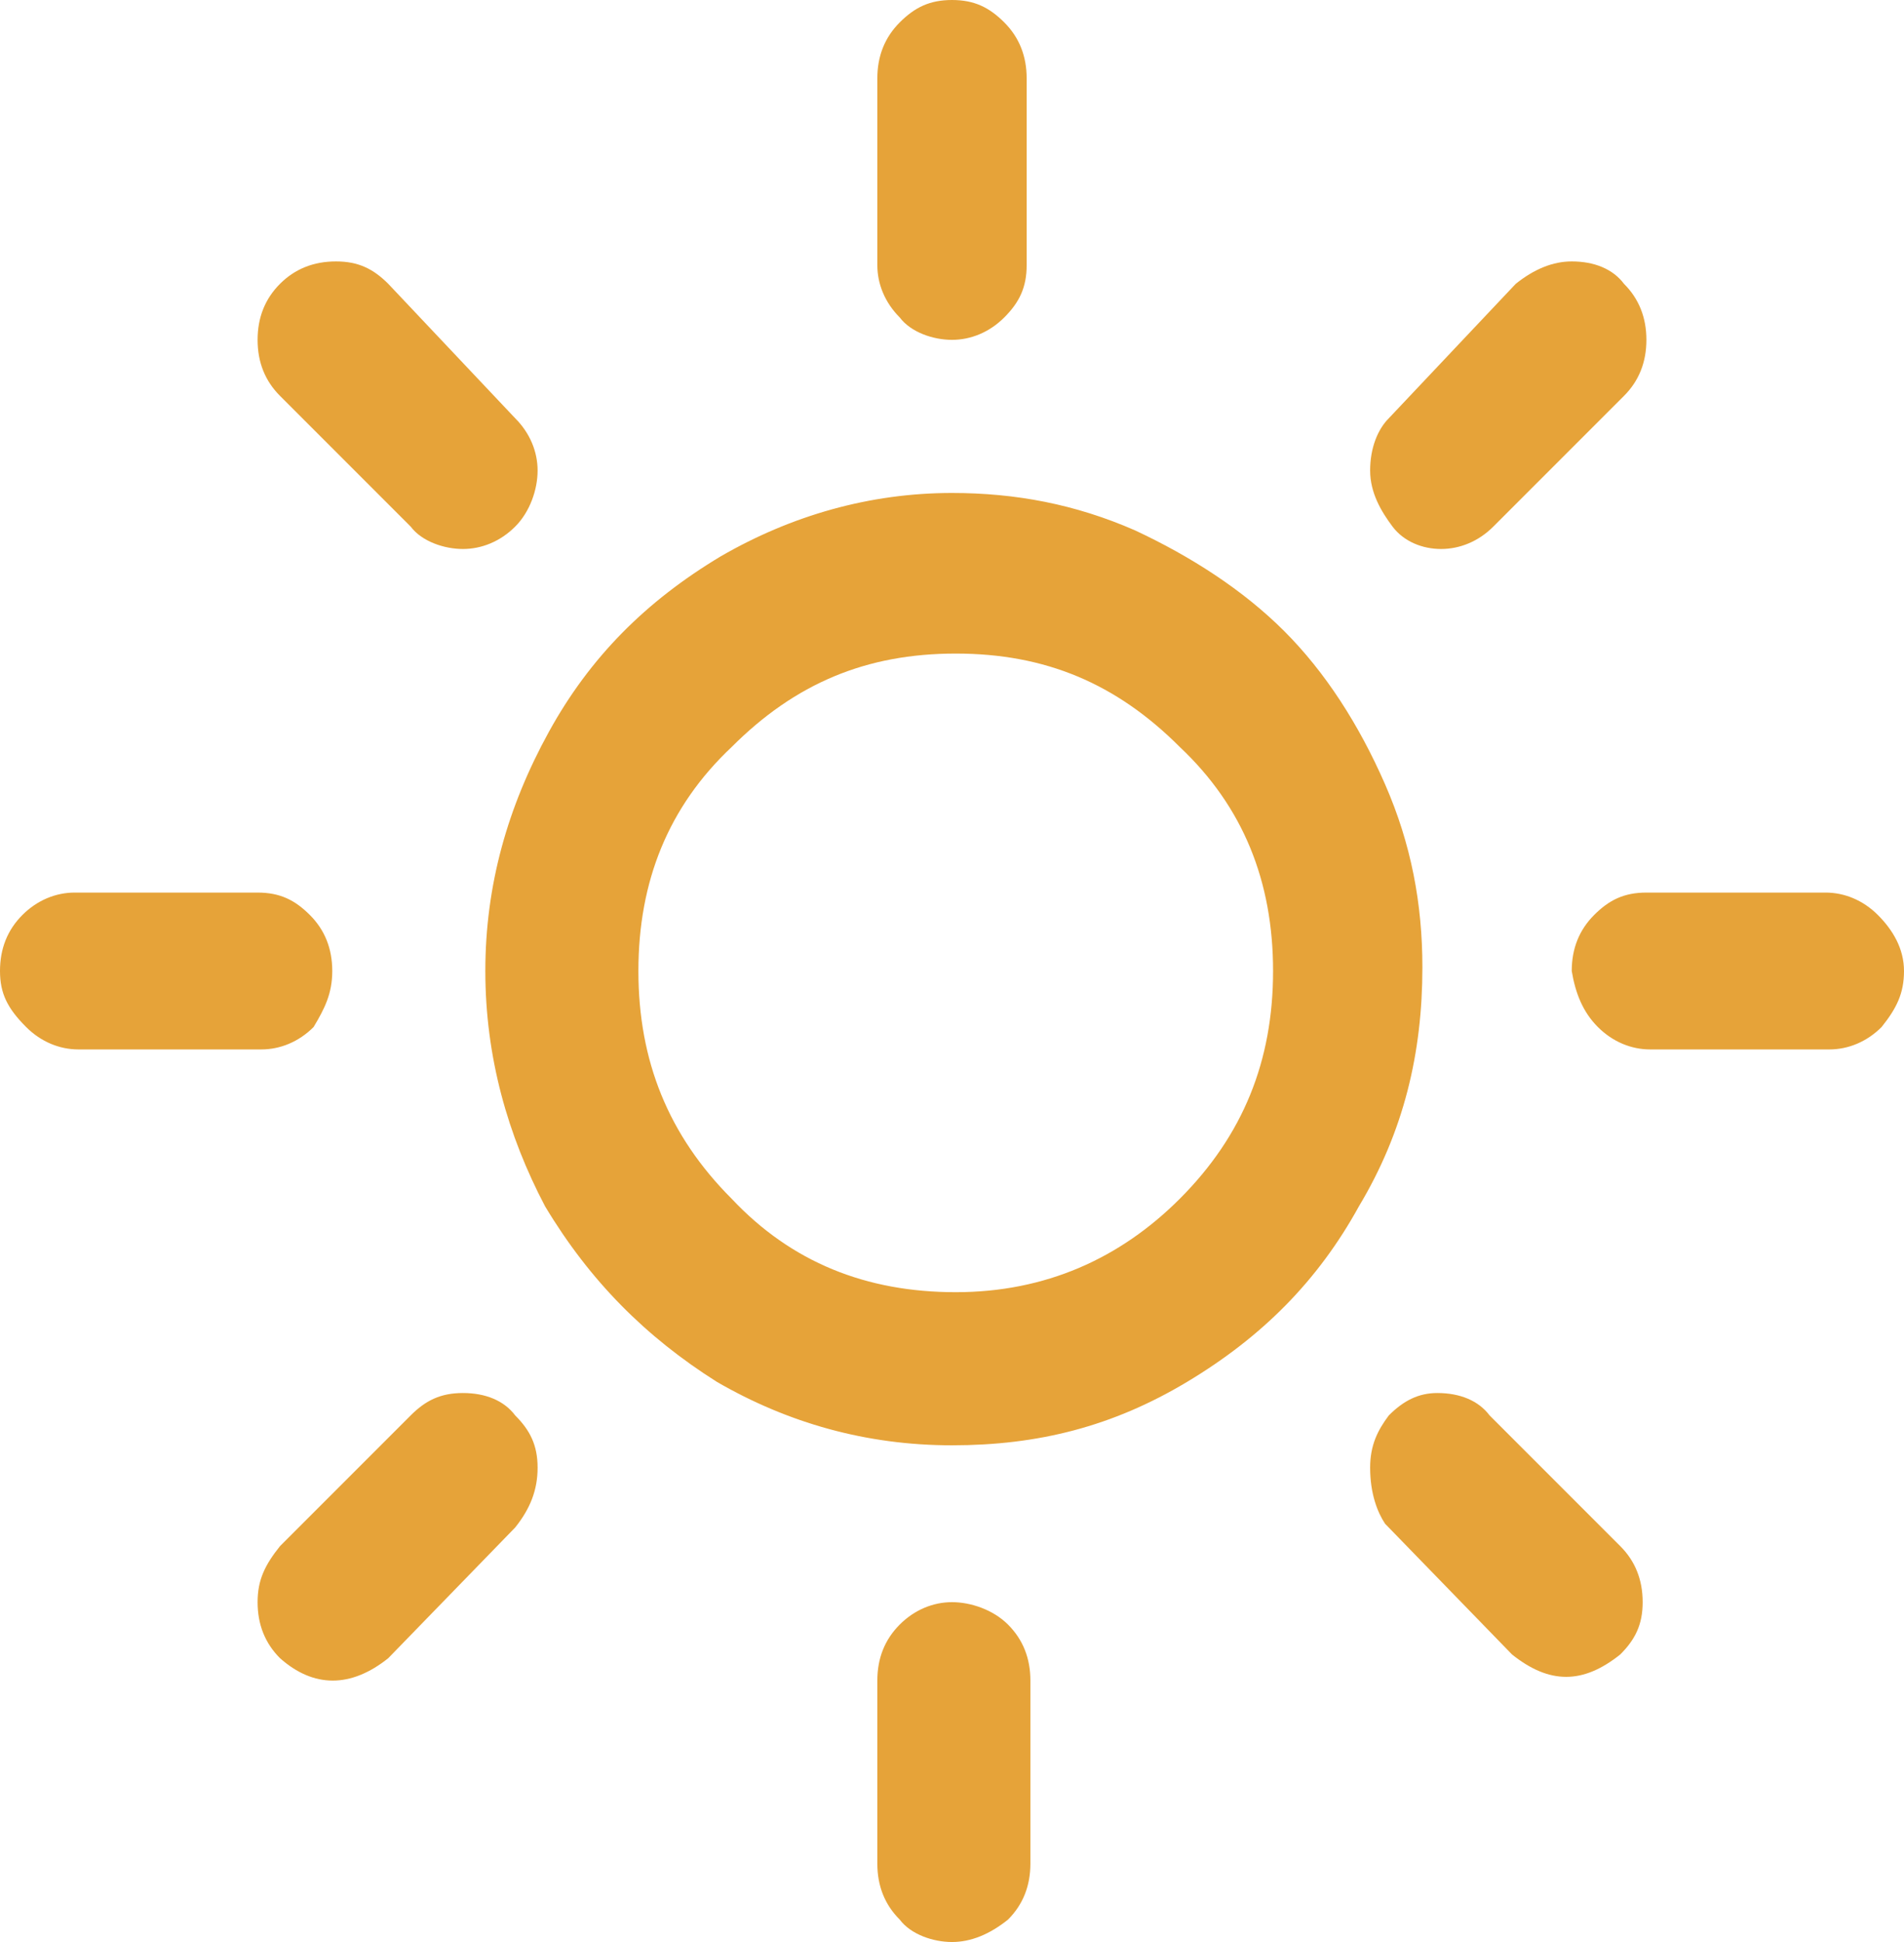 <?xml version="1.0" encoding="utf-8"?>
<!-- Generator: Adobe Illustrator 27.0.1, SVG Export Plug-In . SVG Version: 6.00 Build 0)  -->
<svg version="1.1" id="Layer_2_00000157996191189857889310000009544698238521148569_"
	 xmlns="http://www.w3.org/2000/svg" xmlns:xlink="http://www.w3.org/1999/xlink" x="0px" y="0px" viewBox="0 0 51 52"
	 style="enable-background:new 0 0 51 52;" xml:space="preserve">
<style type="text/css">
	.st0{fill:#E6A339;}
</style>
<g id="Layer_1-2">
	<path class="st0" d="M0,26c0-0.6,0.2-1.1,0.6-1.5C1,24.1,1.5,23.9,2,23.9h4.9c0.6,0,1,0.2,1.4,0.6c0.4,0.4,0.6,0.9,0.6,1.5
		S8.7,27,8.4,27.5C8,27.9,7.5,28.1,7,28.1H2.1c-0.5,0-1-0.2-1.4-0.6C0.2,27,0,26.6,0,26L0,26z M6.9,42.9c0-0.6,0.2-1,0.6-1.5
		l3.5-3.5c0.4-0.4,0.8-0.6,1.4-0.6s1.1,0.2,1.4,0.6c0.4,0.4,0.6,0.8,0.6,1.4s-0.2,1.1-0.6,1.6l-3.4,3.5c-1,0.8-2,0.8-2.9,0
		C7.1,44,6.9,43.5,6.9,42.9z M6.9,9.1c0-0.6,0.2-1.1,0.6-1.5C7.9,7.2,8.4,7,9,7s1,0.2,1.4,0.6l3.4,3.6c0.4,0.4,0.6,0.9,0.6,1.4
		s-0.2,1.1-0.6,1.5c-0.4,0.4-0.9,0.6-1.4,0.6s-1.1-0.2-1.4-0.6l-3.5-3.5C7.1,10.2,6.9,9.7,6.9,9.1L6.9,9.1z M13,26
		c0-2.3,0.6-4.4,1.7-6.4s2.6-3.5,4.6-4.7c1.9-1.1,4-1.7,6.2-1.7c1.7,0,3.3,0.3,4.9,1c1.5,0.7,2.9,1.6,4,2.7c1.1,1.1,2,2.5,2.7,4.1
		s1,3.2,1,4.9c0,2.3-0.5,4.4-1.7,6.4c-1.1,2-2.6,3.5-4.6,4.7s-4,1.7-6.3,1.7s-4.4-0.6-6.3-1.7c-1.9-1.2-3.4-2.7-4.6-4.7
		C13.6,30.4,13,28.3,13,26z M17.1,26c0,2.4,0.8,4.4,2.5,6.1c1.6,1.7,3.6,2.5,6,2.5s4.4-0.9,6-2.5c1.7-1.7,2.5-3.7,2.5-6.1
		s-0.8-4.4-2.5-6c-1.7-1.7-3.6-2.5-6-2.5s-4.3,0.8-6,2.5C17.9,21.6,17.1,23.6,17.1,26z M23.5,45c0-0.6,0.2-1.1,0.6-1.5
		s0.9-0.6,1.4-0.6s1.1,0.2,1.5,0.6s0.6,0.9,0.6,1.5v4.9c0,0.6-0.2,1.1-0.6,1.5C26.5,51.8,26,52,25.5,52s-1.1-0.2-1.4-0.6
		c-0.4-0.4-0.6-0.9-0.6-1.5C23.5,49.9,23.5,45,23.5,45z M23.5,7.1v-5c0-0.6,0.2-1.1,0.6-1.5S24.9,0,25.5,0s1,0.2,1.4,0.6
		c0.4,0.4,0.6,0.9,0.6,1.5v5c0,0.6-0.2,1-0.6,1.4s-0.9,0.6-1.4,0.6s-1.1-0.2-1.4-0.6C23.7,8.1,23.5,7.6,23.5,7.1L23.5,7.1z
		 M36.7,39.3c0-0.6,0.2-1,0.5-1.4c0.4-0.4,0.8-0.6,1.3-0.6c0.6,0,1.1,0.2,1.4,0.6l3.5,3.5c0.4,0.4,0.6,0.9,0.6,1.5s-0.2,1-0.6,1.4
		c-1,0.8-1.9,0.8-2.9,0l-3.4-3.5C36.9,40.5,36.7,40,36.7,39.3z M36.7,12.6c0-0.6,0.2-1.1,0.5-1.4l3.4-3.6C41.1,7.2,41.6,7,42.1,7
		c0.6,0,1.1,0.2,1.4,0.6c0.4,0.4,0.6,0.9,0.6,1.5c0,0.6-0.2,1.1-0.6,1.5L40,14.1c-0.4,0.4-0.9,0.6-1.4,0.6s-1-0.2-1.3-0.6
		S36.7,13.2,36.7,12.6z M42.1,26c0-0.6,0.2-1.1,0.6-1.5c0.4-0.4,0.8-0.6,1.4-0.6h4.8c0.5,0,1,0.2,1.4,0.6S51,25.4,51,26
		s-0.2,1-0.6,1.5c-0.4,0.4-0.9,0.6-1.4,0.6h-4.8c-0.5,0-1-0.2-1.4-0.6S42.2,26.6,42.1,26L42.1,26z"/>
</g>
</svg>
